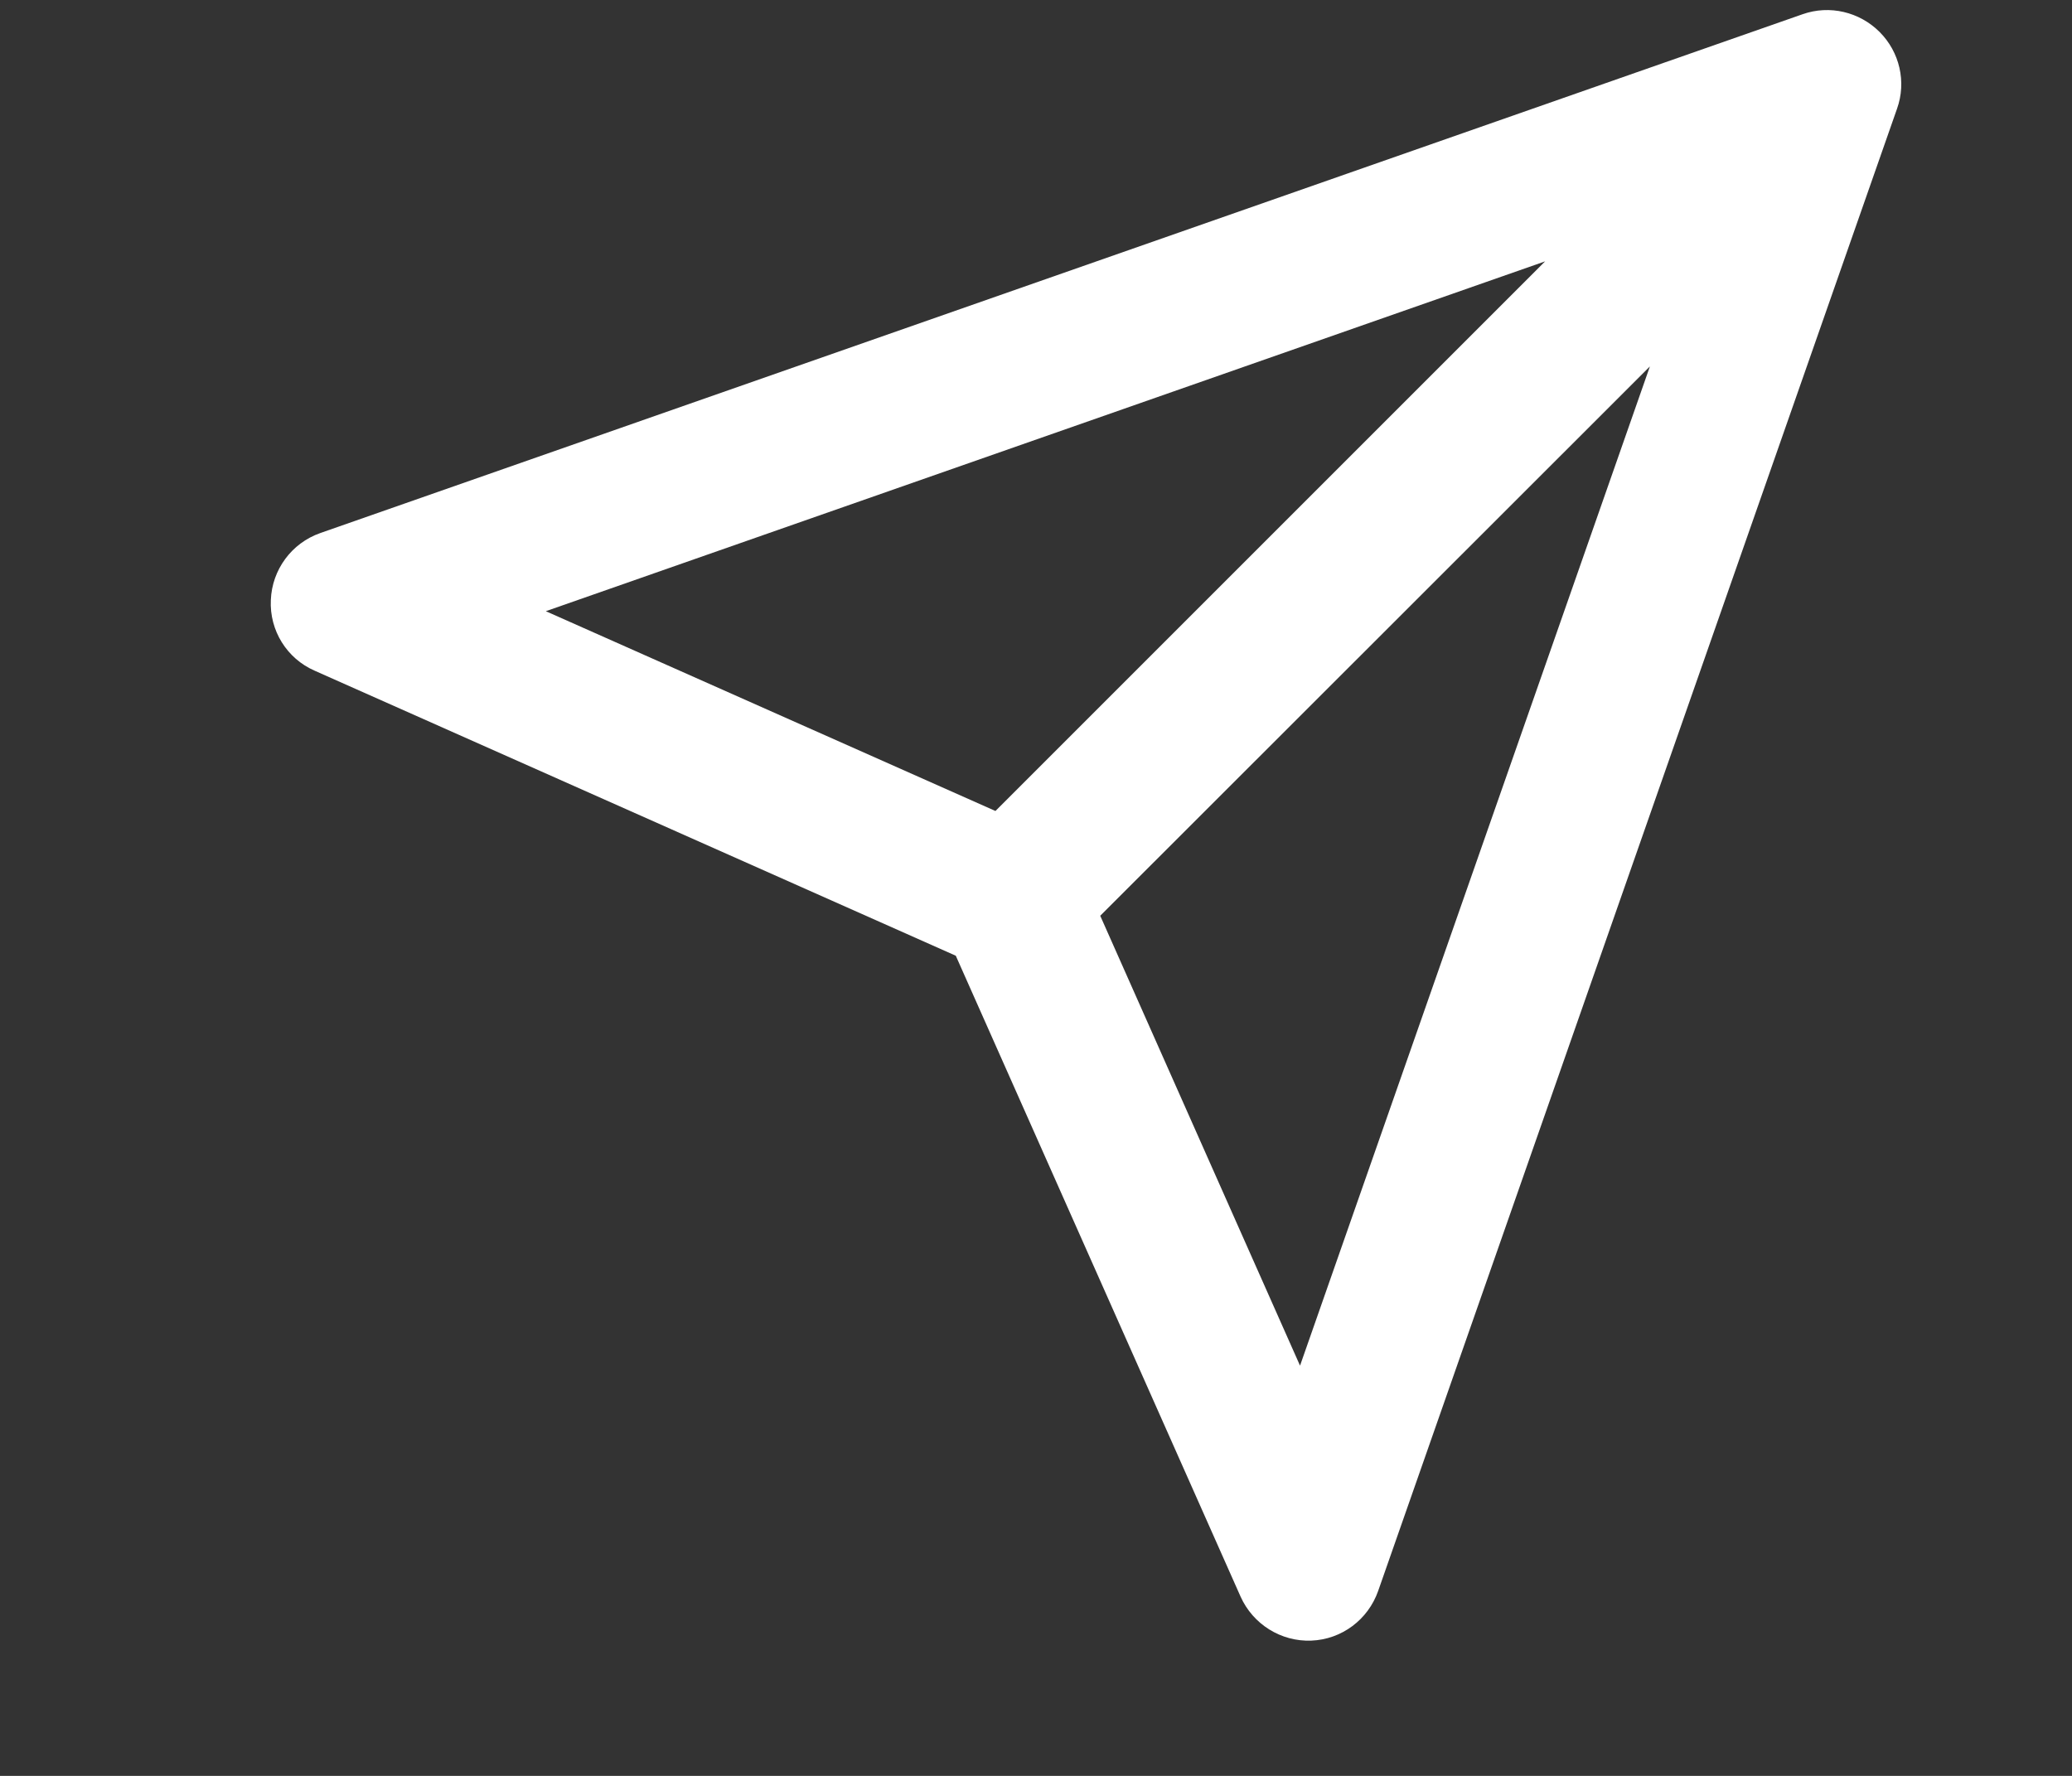 <svg width="7" height="6" viewBox="0 0 7 6" fill="none" xmlns="http://www.w3.org/2000/svg">
<rect x="0" y="0" width="7" height="6" fill="#333333" stroke="none"/>
<path fill-rule="evenodd" clip-rule="evenodd" d="M6.35 0.108C6.418 0.176 6.441 0.277 6.409 0.367L4.656 5.375C4.622 5.472 4.533 5.539 4.43 5.543C4.328 5.547 4.233 5.488 4.191 5.394L3.229 3.229L1.063 2.266C0.969 2.225 0.91 2.13 0.915 2.027C0.919 1.925 0.985 1.835 1.082 1.801L6.09 0.048C6.181 0.016 6.282 0.04 6.35 0.108ZM3.717 3.094L4.392 4.614L5.574 1.238L3.717 3.094ZM5.22 0.883L1.844 2.065L3.363 2.74L5.22 0.883Z" fill="white"/>
</svg>
